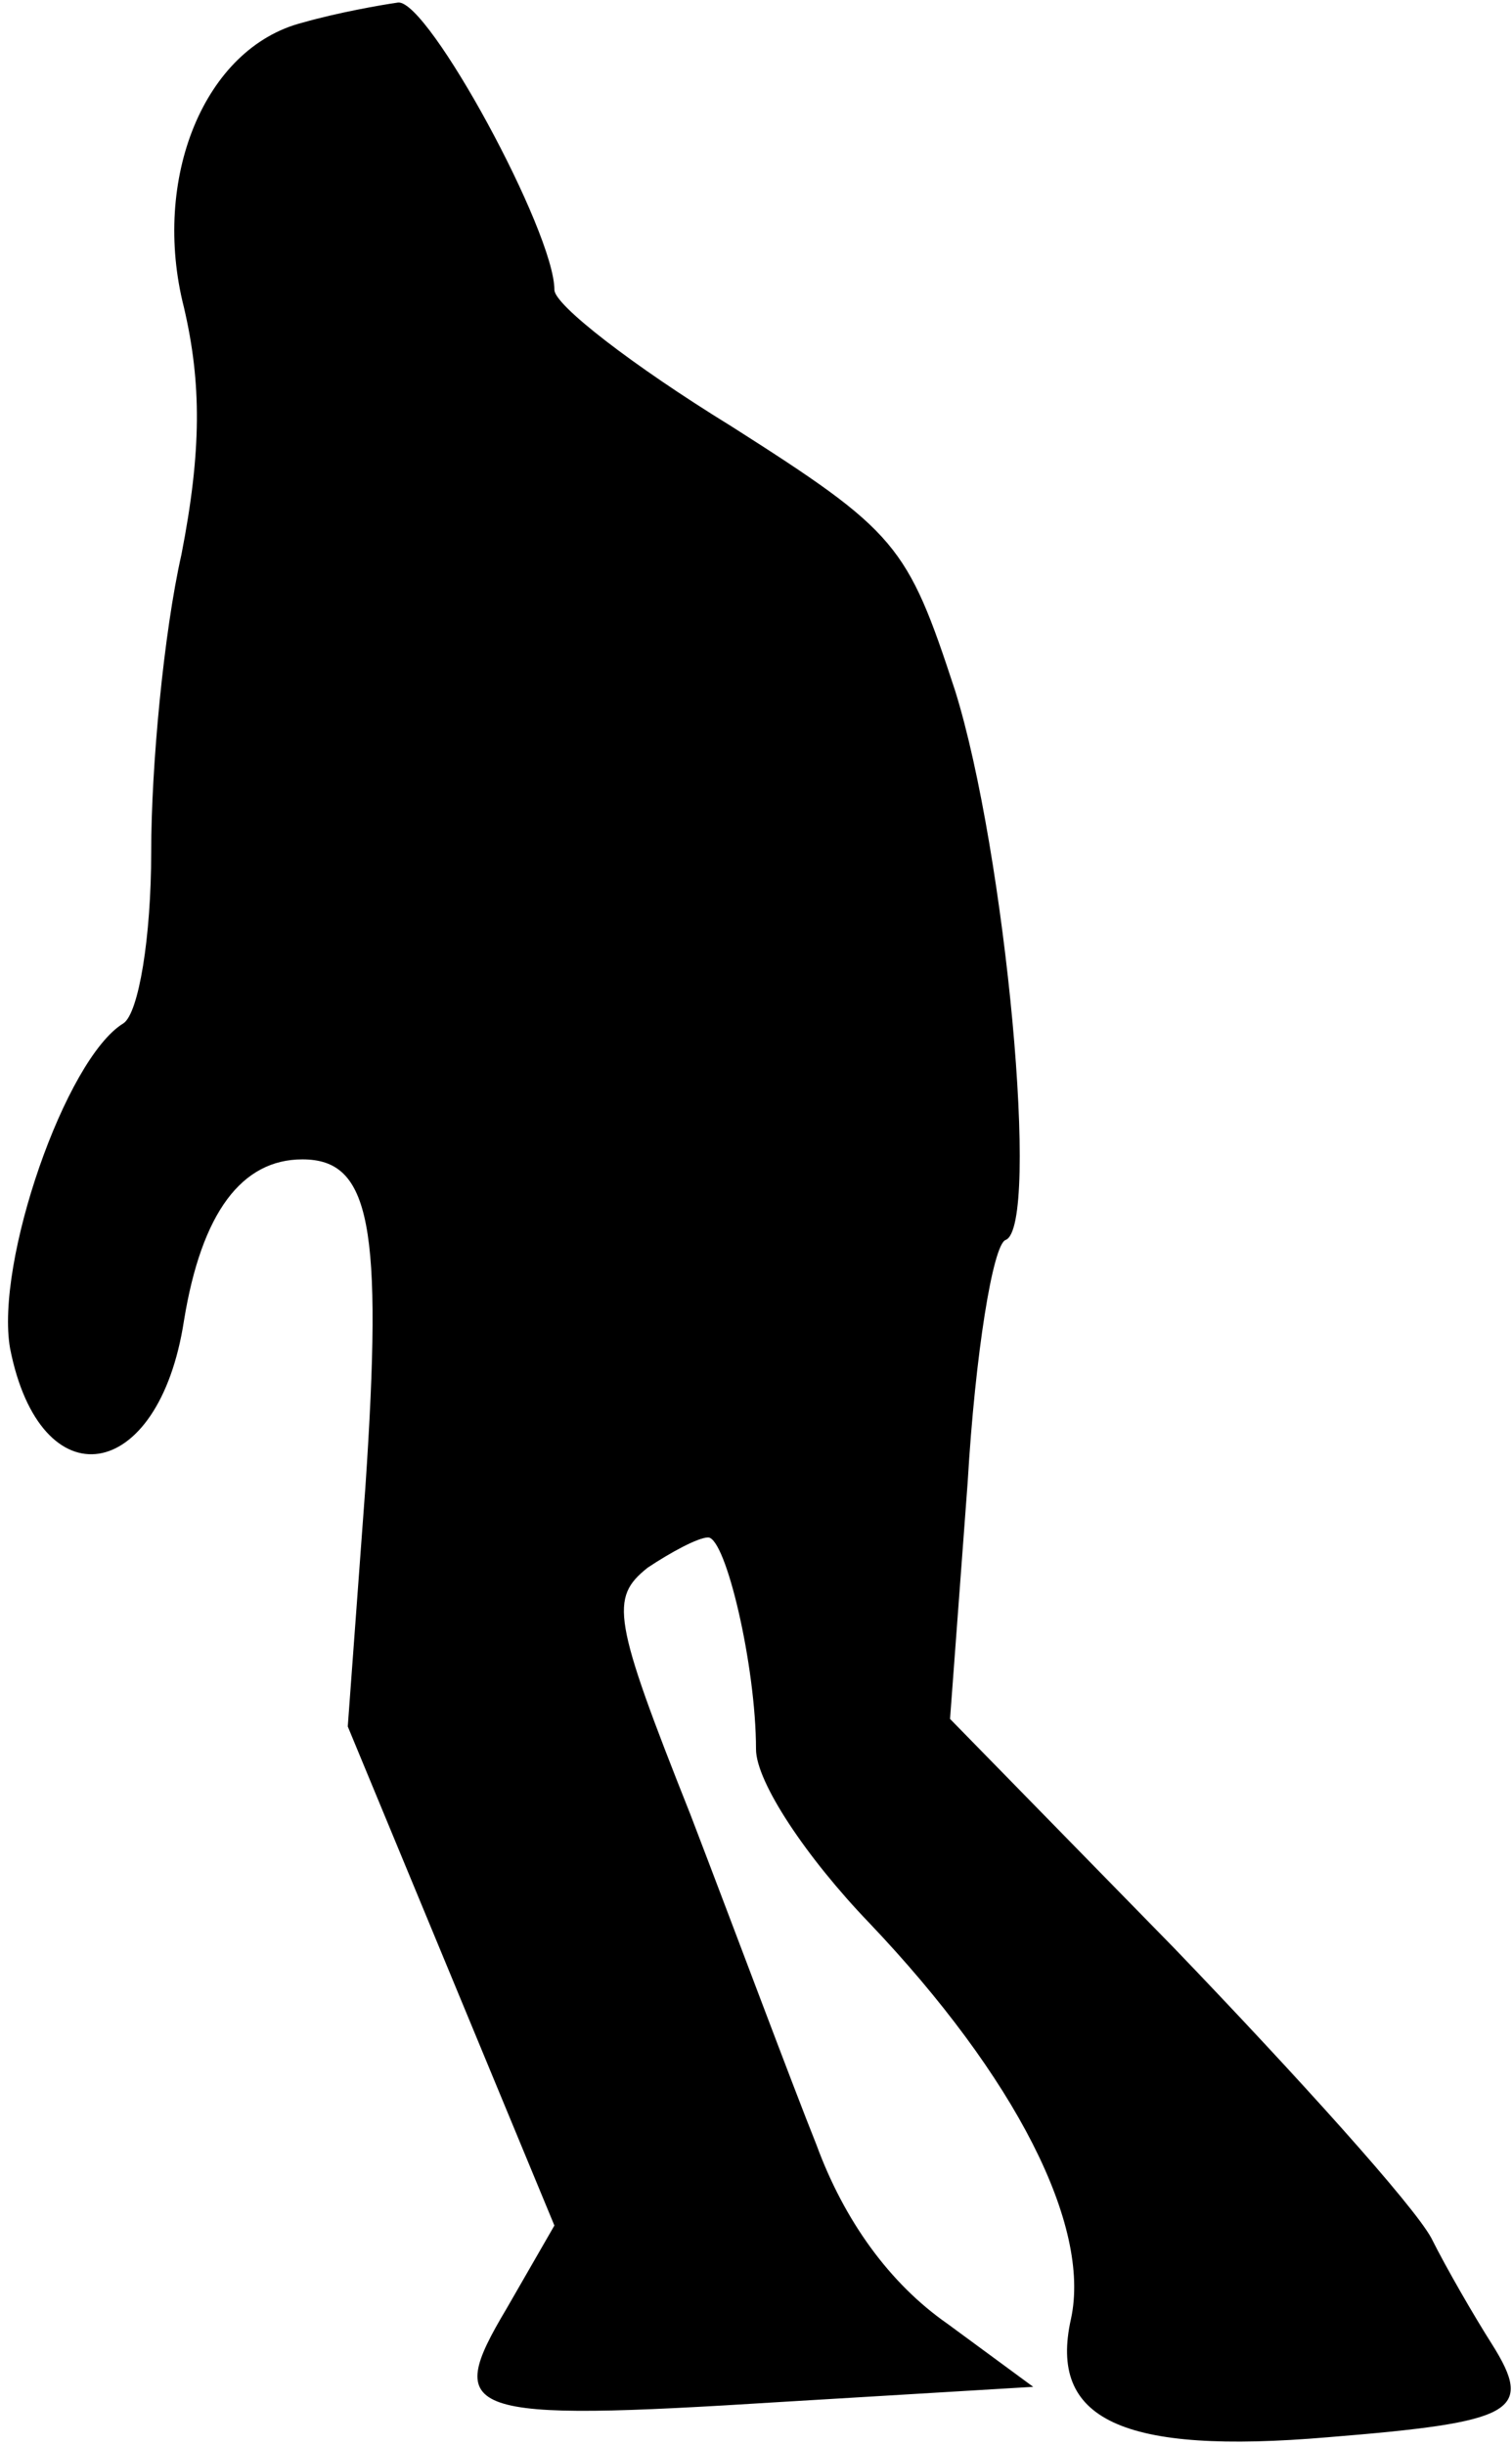 <?xml version="1.0" standalone="no"?>
<!DOCTYPE svg PUBLIC "-//W3C//DTD SVG 20010904//EN"
 "http://www.w3.org/TR/2001/REC-SVG-20010904/DTD/svg10.dtd">
<svg version="1.0" xmlns="http://www.w3.org/2000/svg"
 width="60pt" height="97pt" viewBox="0 0 60 97"
 preserveAspectRatio="xMidYMid meet">
<g transform="translate(0,97) scale(0.1,-0.1)"
fill="#000000" stroke="none">
<path fill="#000000" stroke="none" d="M120 961 c-39 -10 -60 -62 -47 -113 7
-30 7 -57 -1 -98 -7 -31 -12 -84 -12 -118 0 -34 -5 -64 -11 -68 -23 -14 -51
-95 -45 -129 12 -61 59 -54 69 11 7 43 23 64 47 64 27 0 32 -26 25 -130 l-7
-95 41 -99 41 -99 -19 -33 c-25 -42 -18 -45 109 -37 l100 6 -34 25 c-23 16
-41 41 -52 71 -10 25 -32 84 -50 131 -31 78 -32 86 -17 98 9 6 20 12 24 12 7
0 19 -51 19 -84 0 -13 20 -43 45 -69 58 -61 88 -120 80 -157 -9 -40 20 -54
102 -47 74 6 82 10 65 37 -7 11 -18 30 -24 42 -7 13 -53 64 -102 115 l-89 91
7 94 c3 51 10 94 15 96 14 5 0 154 -20 218 -19 58 -23 63 -89 105 -39 24 -70
48 -70 54 0 23 -50 115 -62 114 -7 -1 -24 -4 -38 -8z"/>
</g>
</svg>
